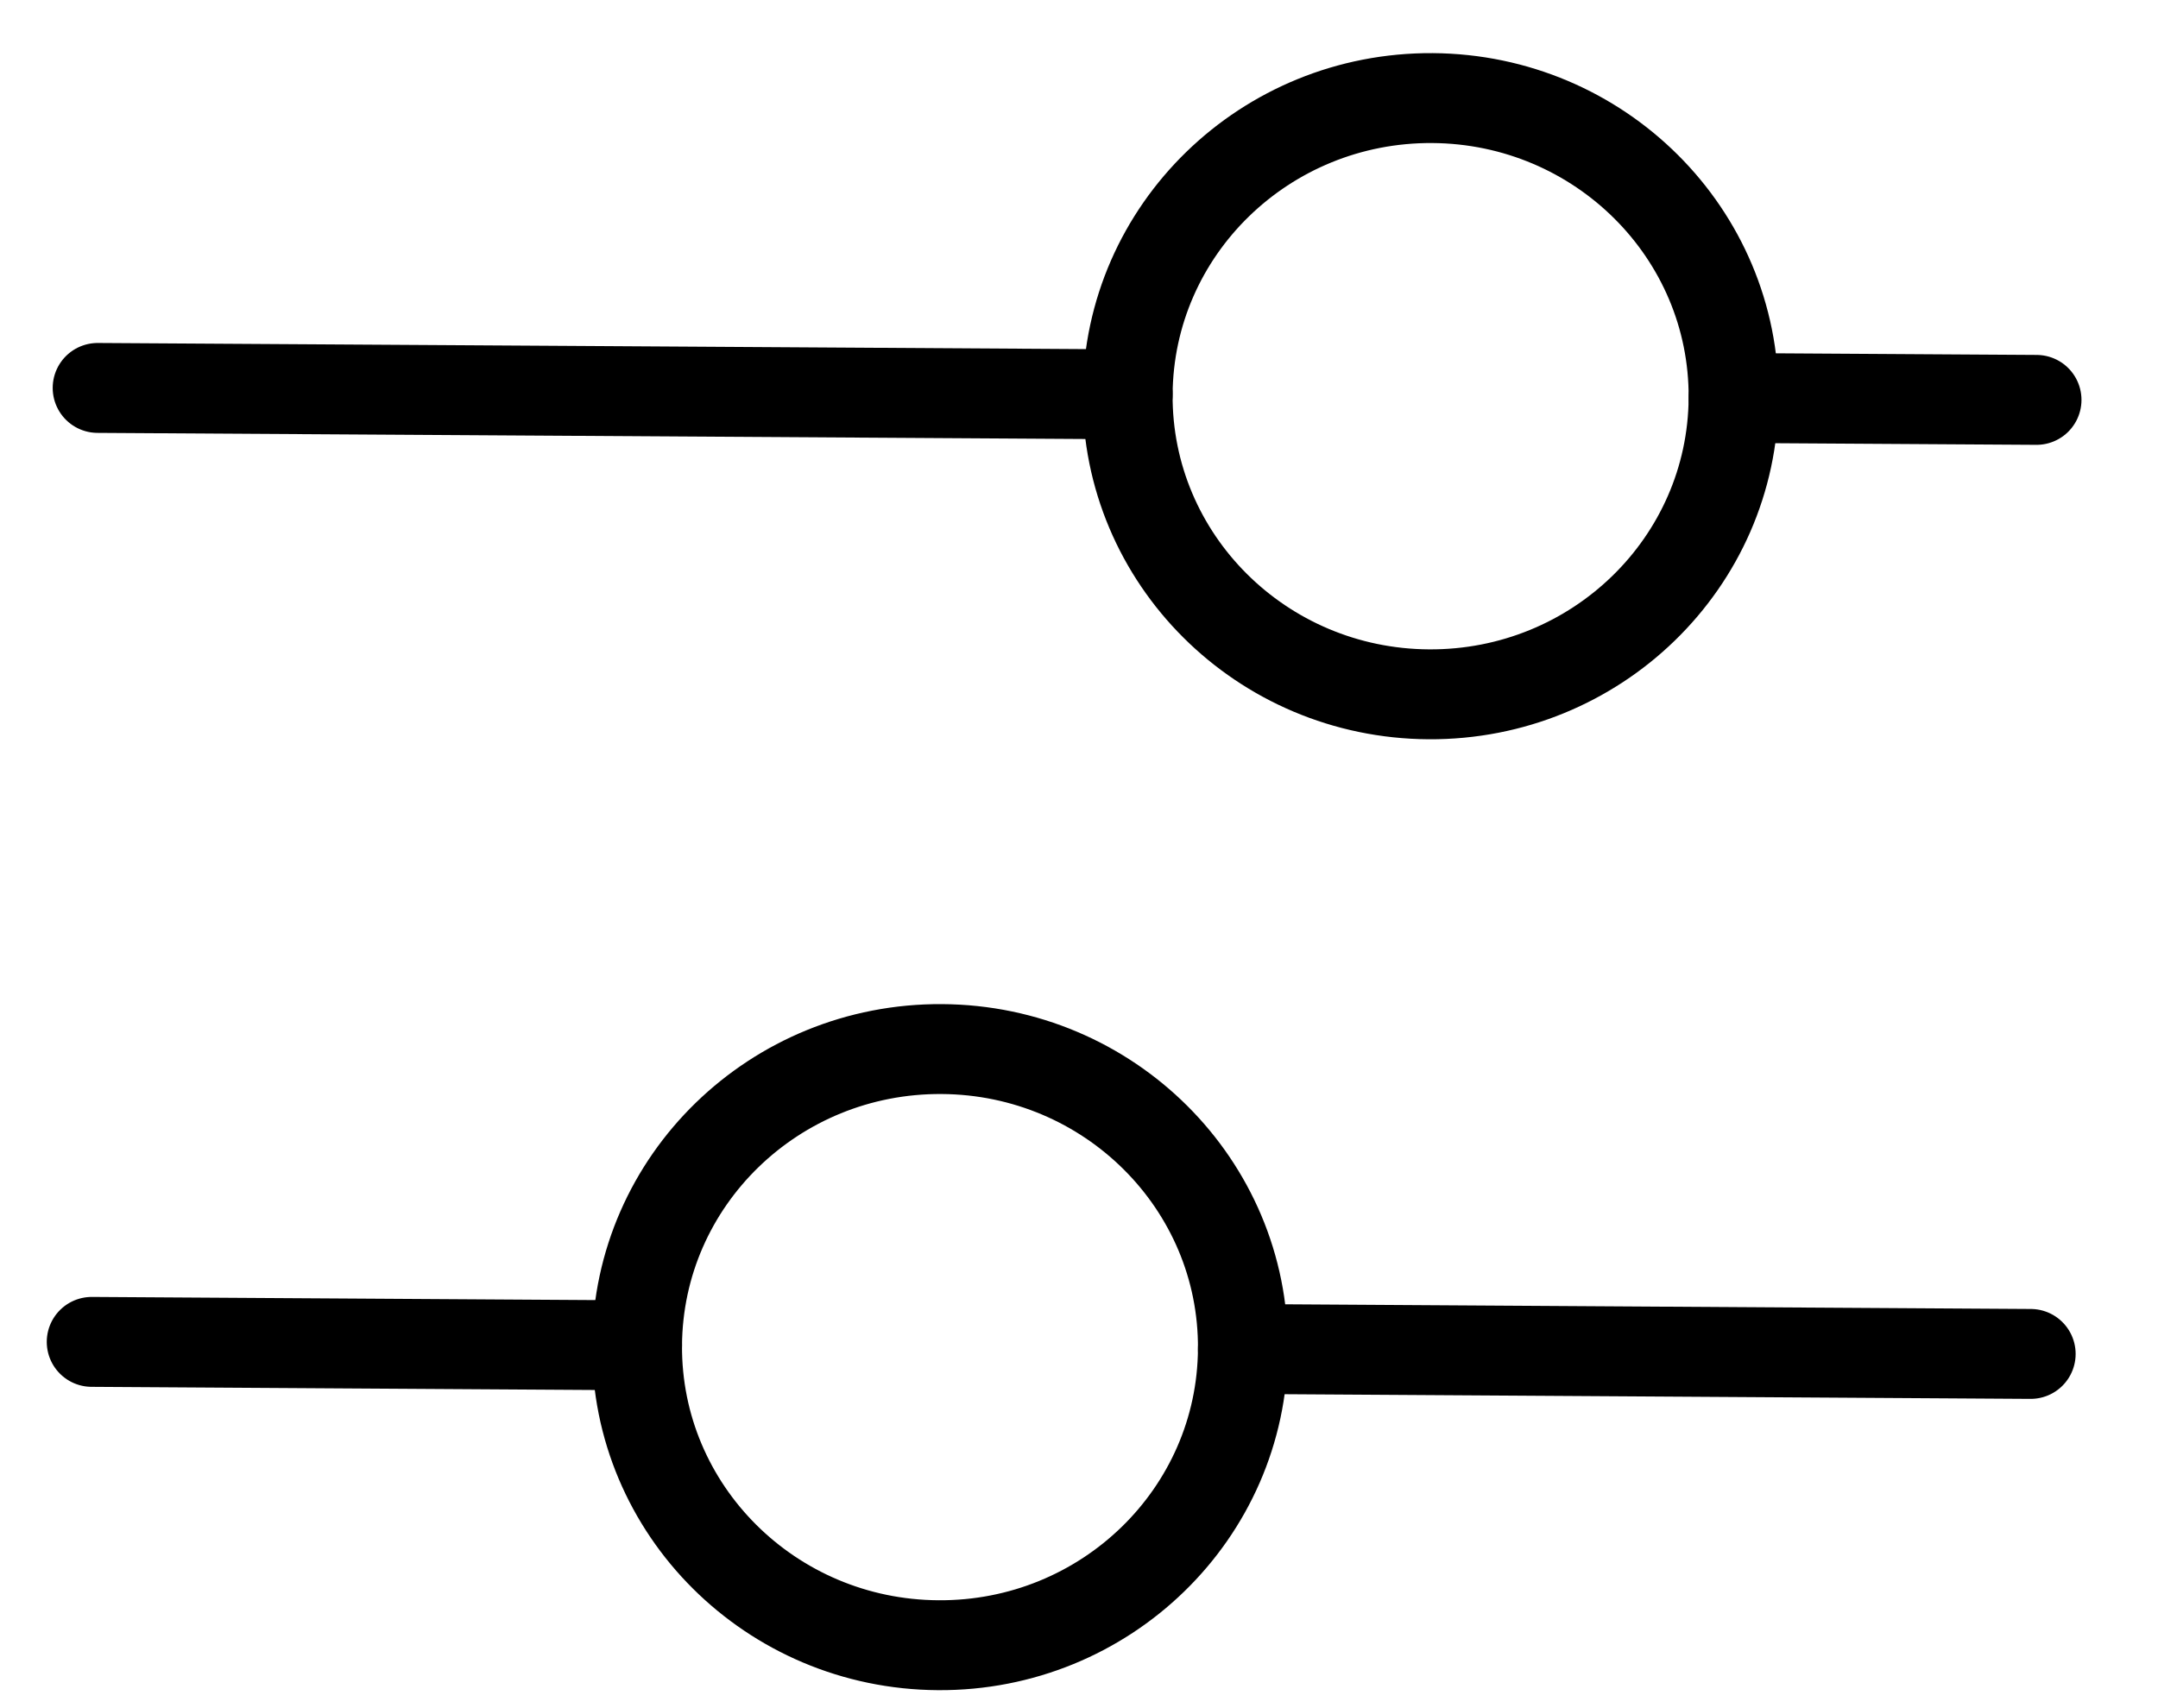 <svg width="24" height="19" viewBox="0 0 24 19" fill="none" xmlns="http://www.w3.org/2000/svg">
<path d="M13.823 15.005L22.584 15.06" stroke="black" stroke-linecap="round" stroke-linejoin="round"/>
<path d="M1.02 14.926L7.085 14.964" stroke="black" stroke-linecap="round" stroke-linejoin="round"/>
<path d="M7.085 14.964C7.074 16.795 8.573 18.289 10.434 18.3C12.294 18.312 13.812 16.837 13.823 15.005C13.835 13.174 12.335 11.68 10.475 11.669C8.614 11.657 7.096 13.132 7.085 14.964Z" stroke="black" stroke-linecap="round" stroke-linejoin="round"/>
<path d="M19.28 4.427L22.649 4.448" stroke="black" stroke-linecap="round" stroke-linejoin="round"/>
<path d="M1.086 4.315L12.541 4.386" stroke="black" stroke-linecap="round" stroke-linejoin="round"/>
<path d="M12.541 4.386C12.53 6.218 14.029 7.712 15.89 7.723C17.751 7.734 19.268 6.259 19.28 4.428C19.291 2.597 17.792 1.103 15.931 1.091C14.07 1.08 12.553 2.555 12.541 4.386Z" stroke="black" stroke-linecap="round" stroke-linejoin="round"/>
</svg>
